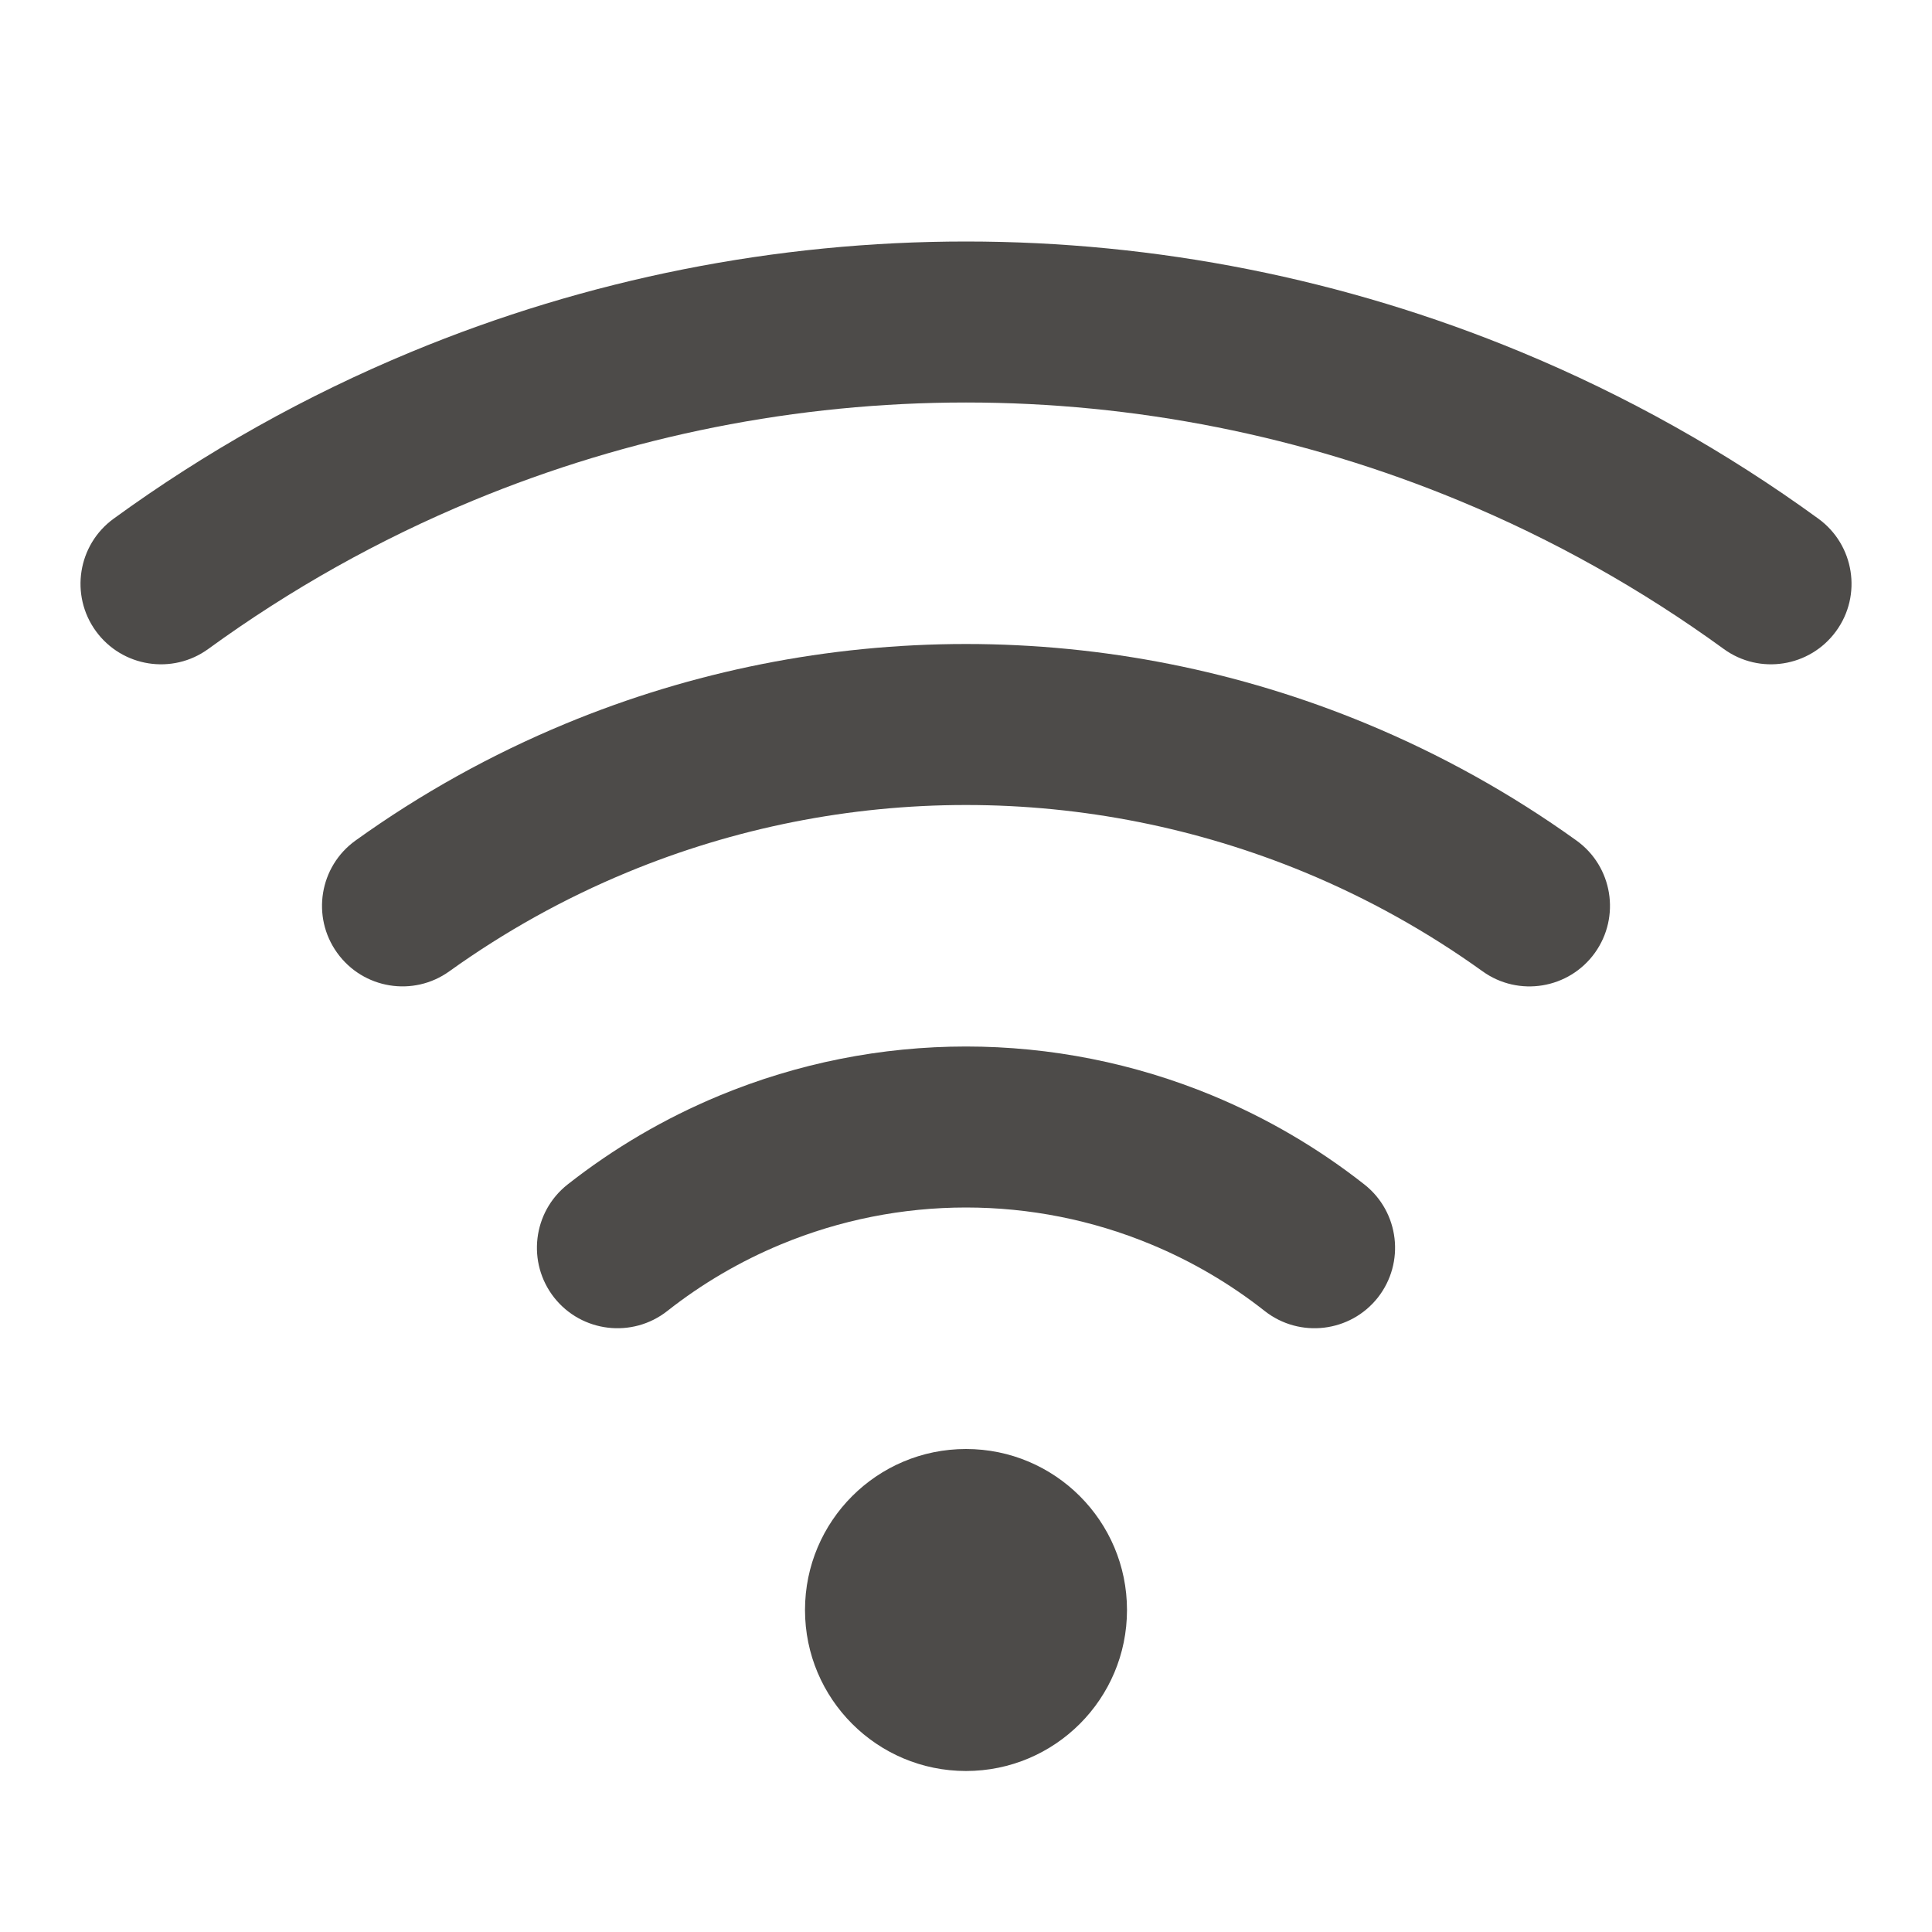 <svg width="24" height="24" viewBox="0 0 24 24" fill="none" xmlns="http://www.w3.org/2000/svg">
<circle cx="12" cy="20" r="2" fill="#4D4B49"/>
<path d="M1.191 7.84C0.867 7.394 0.965 6.768 1.412 6.443C2.556 5.611 3.798 4.914 5.112 4.37C7.296 3.465 9.636 3 12 3C14.364 3 16.704 3.465 18.888 4.37C20.202 4.914 21.444 5.611 22.588 6.443C23.035 6.768 23.134 7.394 22.809 7.84C22.484 8.287 21.858 8.386 21.412 8.061C20.394 7.321 19.291 6.701 18.123 6.218C16.182 5.414 14.101 5 12 5C9.899 5 7.818 5.414 5.877 6.218C4.709 6.701 3.606 7.321 2.588 8.061C2.142 8.386 1.516 8.287 1.191 7.84Z" fill="#4D4B49"/>
<path d="M7.025 8.99C8.602 8.336 10.293 8 12 8C13.707 8 15.398 8.336 16.975 8.99C17.899 9.373 18.774 9.86 19.583 10.441C20.032 10.763 20.134 11.388 19.812 11.837C19.49 12.285 18.865 12.388 18.417 12.066C17.732 11.574 16.992 11.161 16.21 10.837C14.875 10.285 13.445 10 12 10C10.556 10 9.125 10.284 7.791 10.837C7.008 11.161 6.268 11.574 5.583 12.065C5.135 12.388 4.51 12.285 4.188 11.836C3.866 11.388 3.968 10.763 4.417 10.441C5.226 9.86 6.101 9.373 7.025 8.99Z" fill="#4D4B49"/>
<path d="M7.051 14.714C6.617 15.056 6.543 15.685 6.884 16.119C7.226 16.552 7.855 16.627 8.289 16.286C8.719 15.947 9.195 15.668 9.704 15.457C10.432 15.155 11.212 15 12 15C12.788 15 13.568 15.155 14.296 15.457C14.805 15.668 15.281 15.947 15.711 16.286C16.145 16.627 16.774 16.552 17.116 16.119C17.457 15.685 17.383 15.056 16.949 14.714C16.374 14.262 15.739 13.89 15.061 13.609C14.091 13.207 13.05 13 12 13C10.949 13 9.909 13.207 8.939 13.609C8.26 13.89 7.626 14.262 7.051 14.714Z" fill="#4D4B49"/>
</svg>
